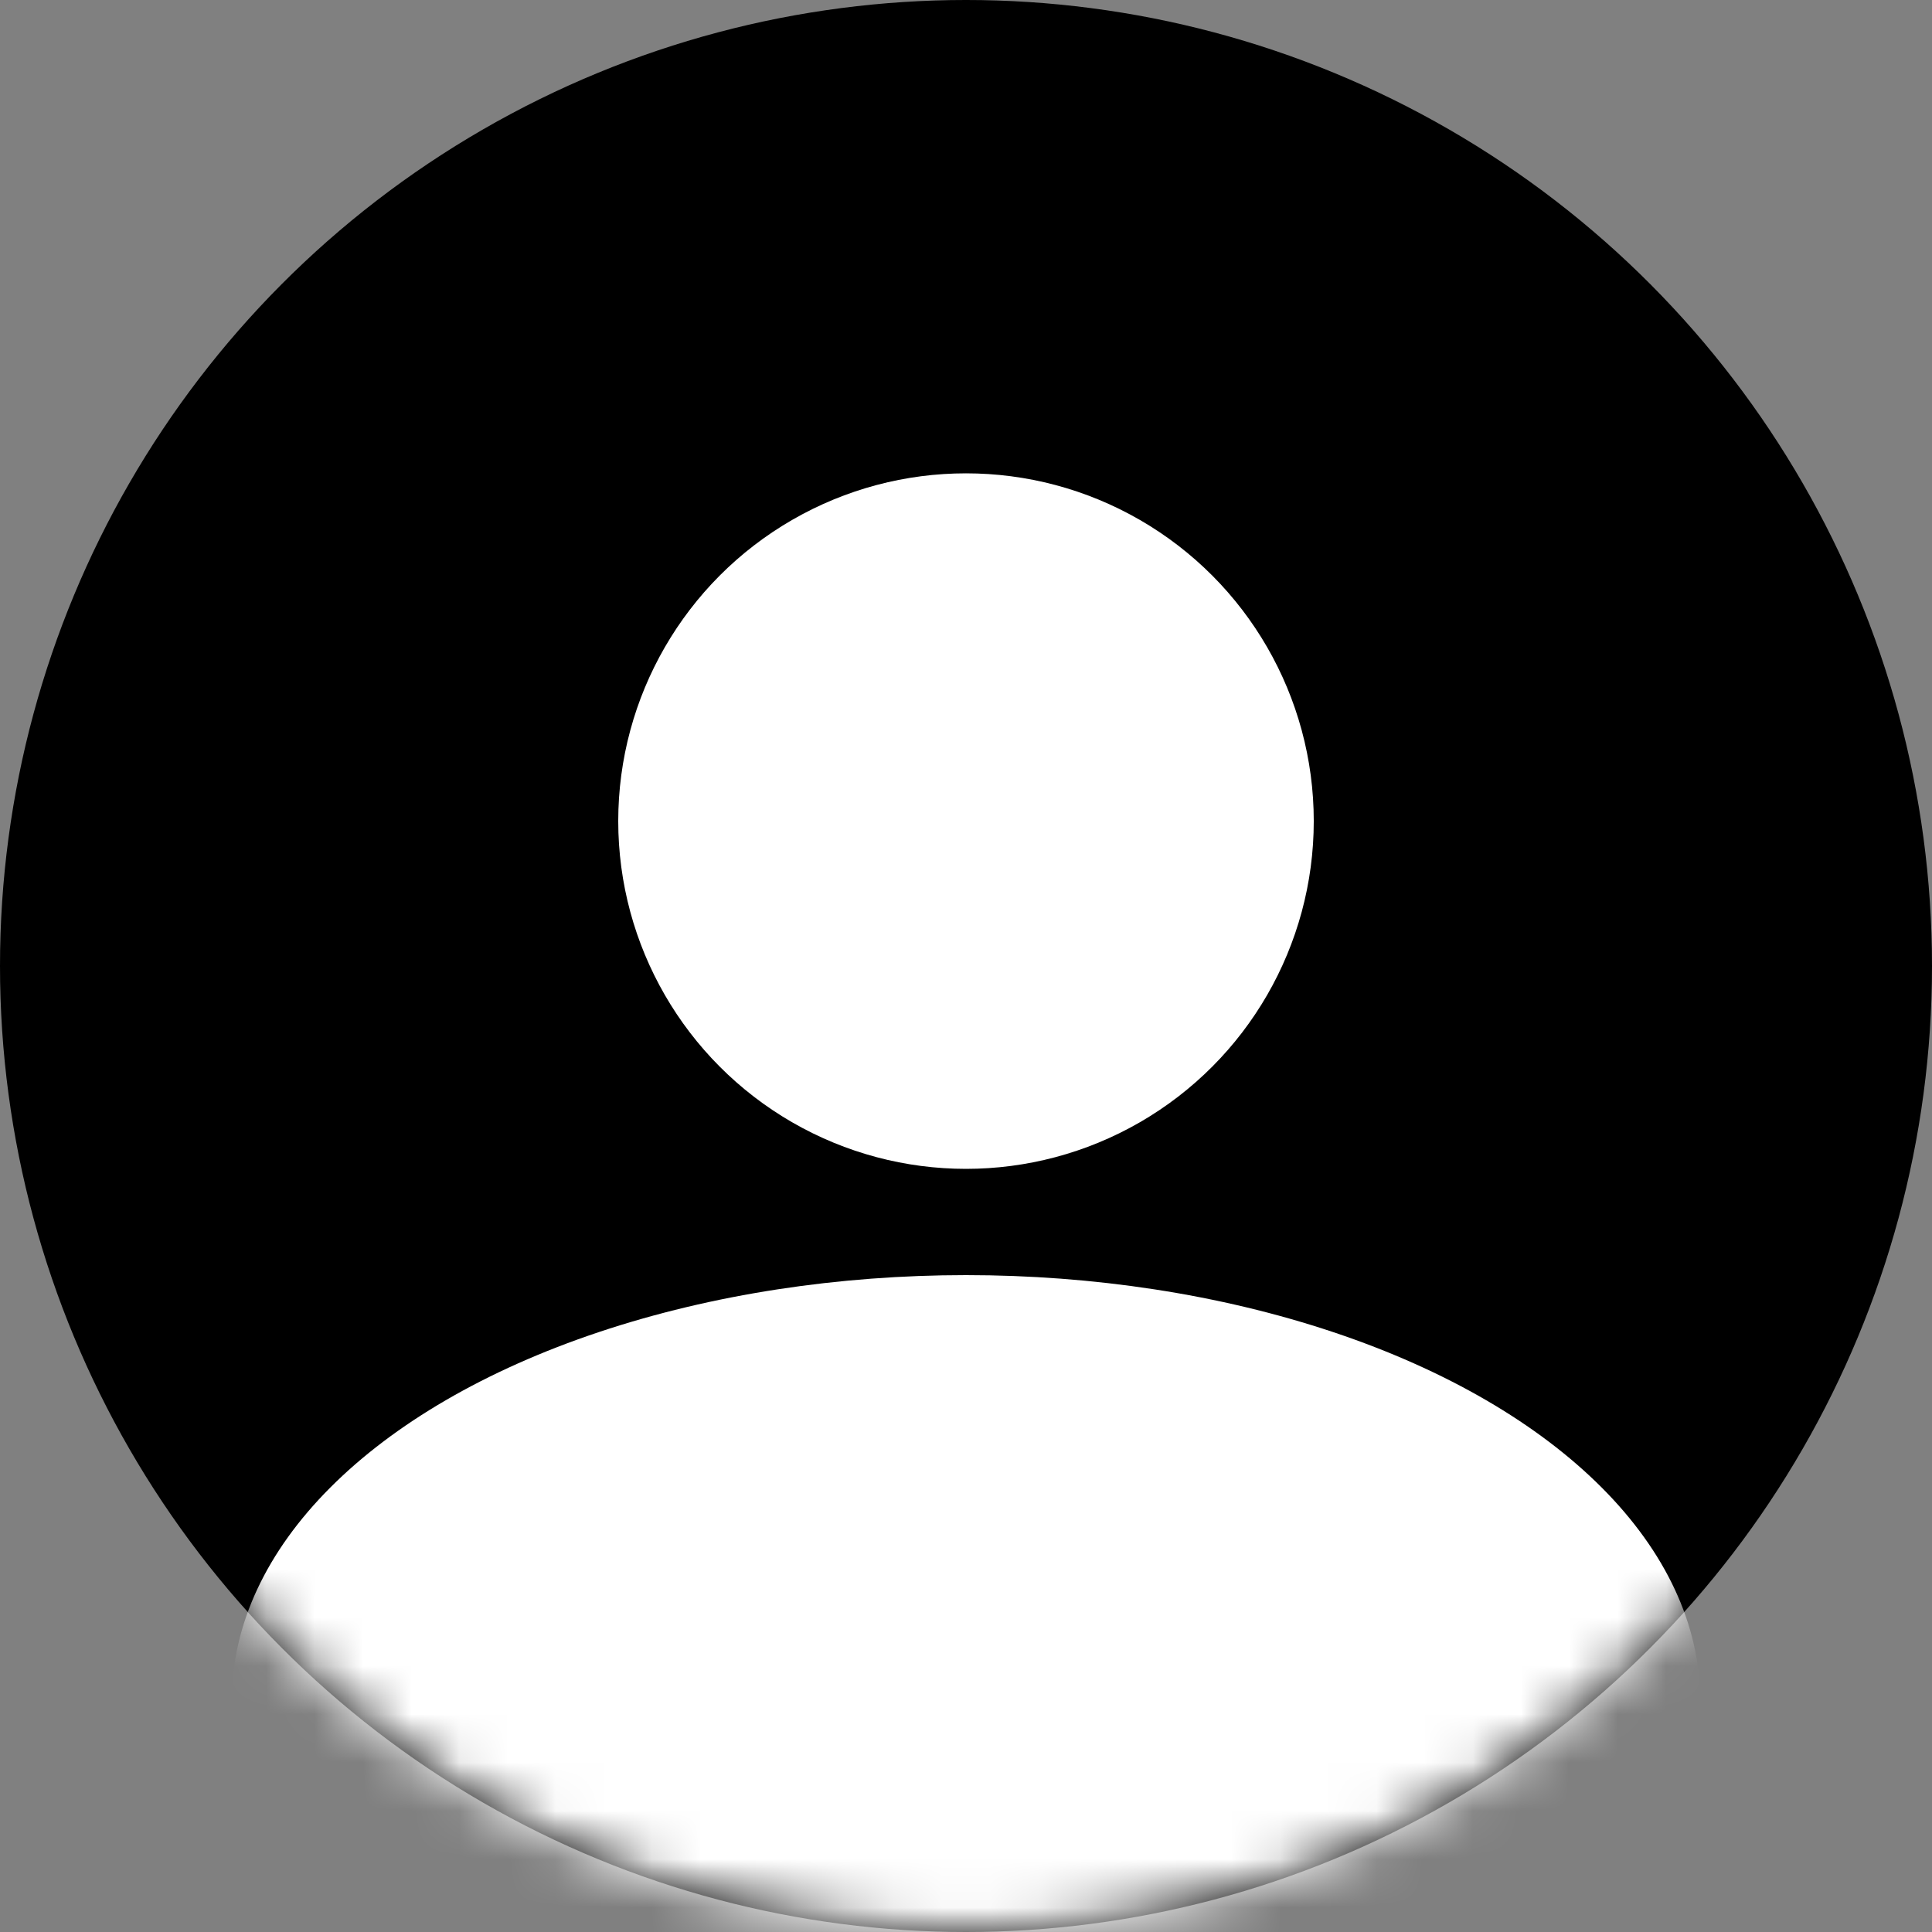 <svg width="40" height="40" viewBox="0 0 40 40" fill="none" xmlns="http://www.w3.org/2000/svg">
    <rect x="0" y="0" width="40" height="40" fill="#808080" stroke="none"/>
    <circle cx="20" cy="20" r="20" fill="currentColor" />
    <mask id="mask0_799_17491" style="mask-type:alpha" maskUnits="userSpaceOnUse" x="0" y="0" width="40" height="40">
        <circle cx="20" cy="20" r="20" fill="#C4C4C4" />
    </mask>
    <g mask="url(#mask0_799_17491)">
        <ellipse cx="20" cy="35.2" rx="15.2" ry="8.8" fill="white" />
    </g>
    <ellipse cx="20" cy="17" rx="7.2" ry="7.2" fill="white" />
</svg>